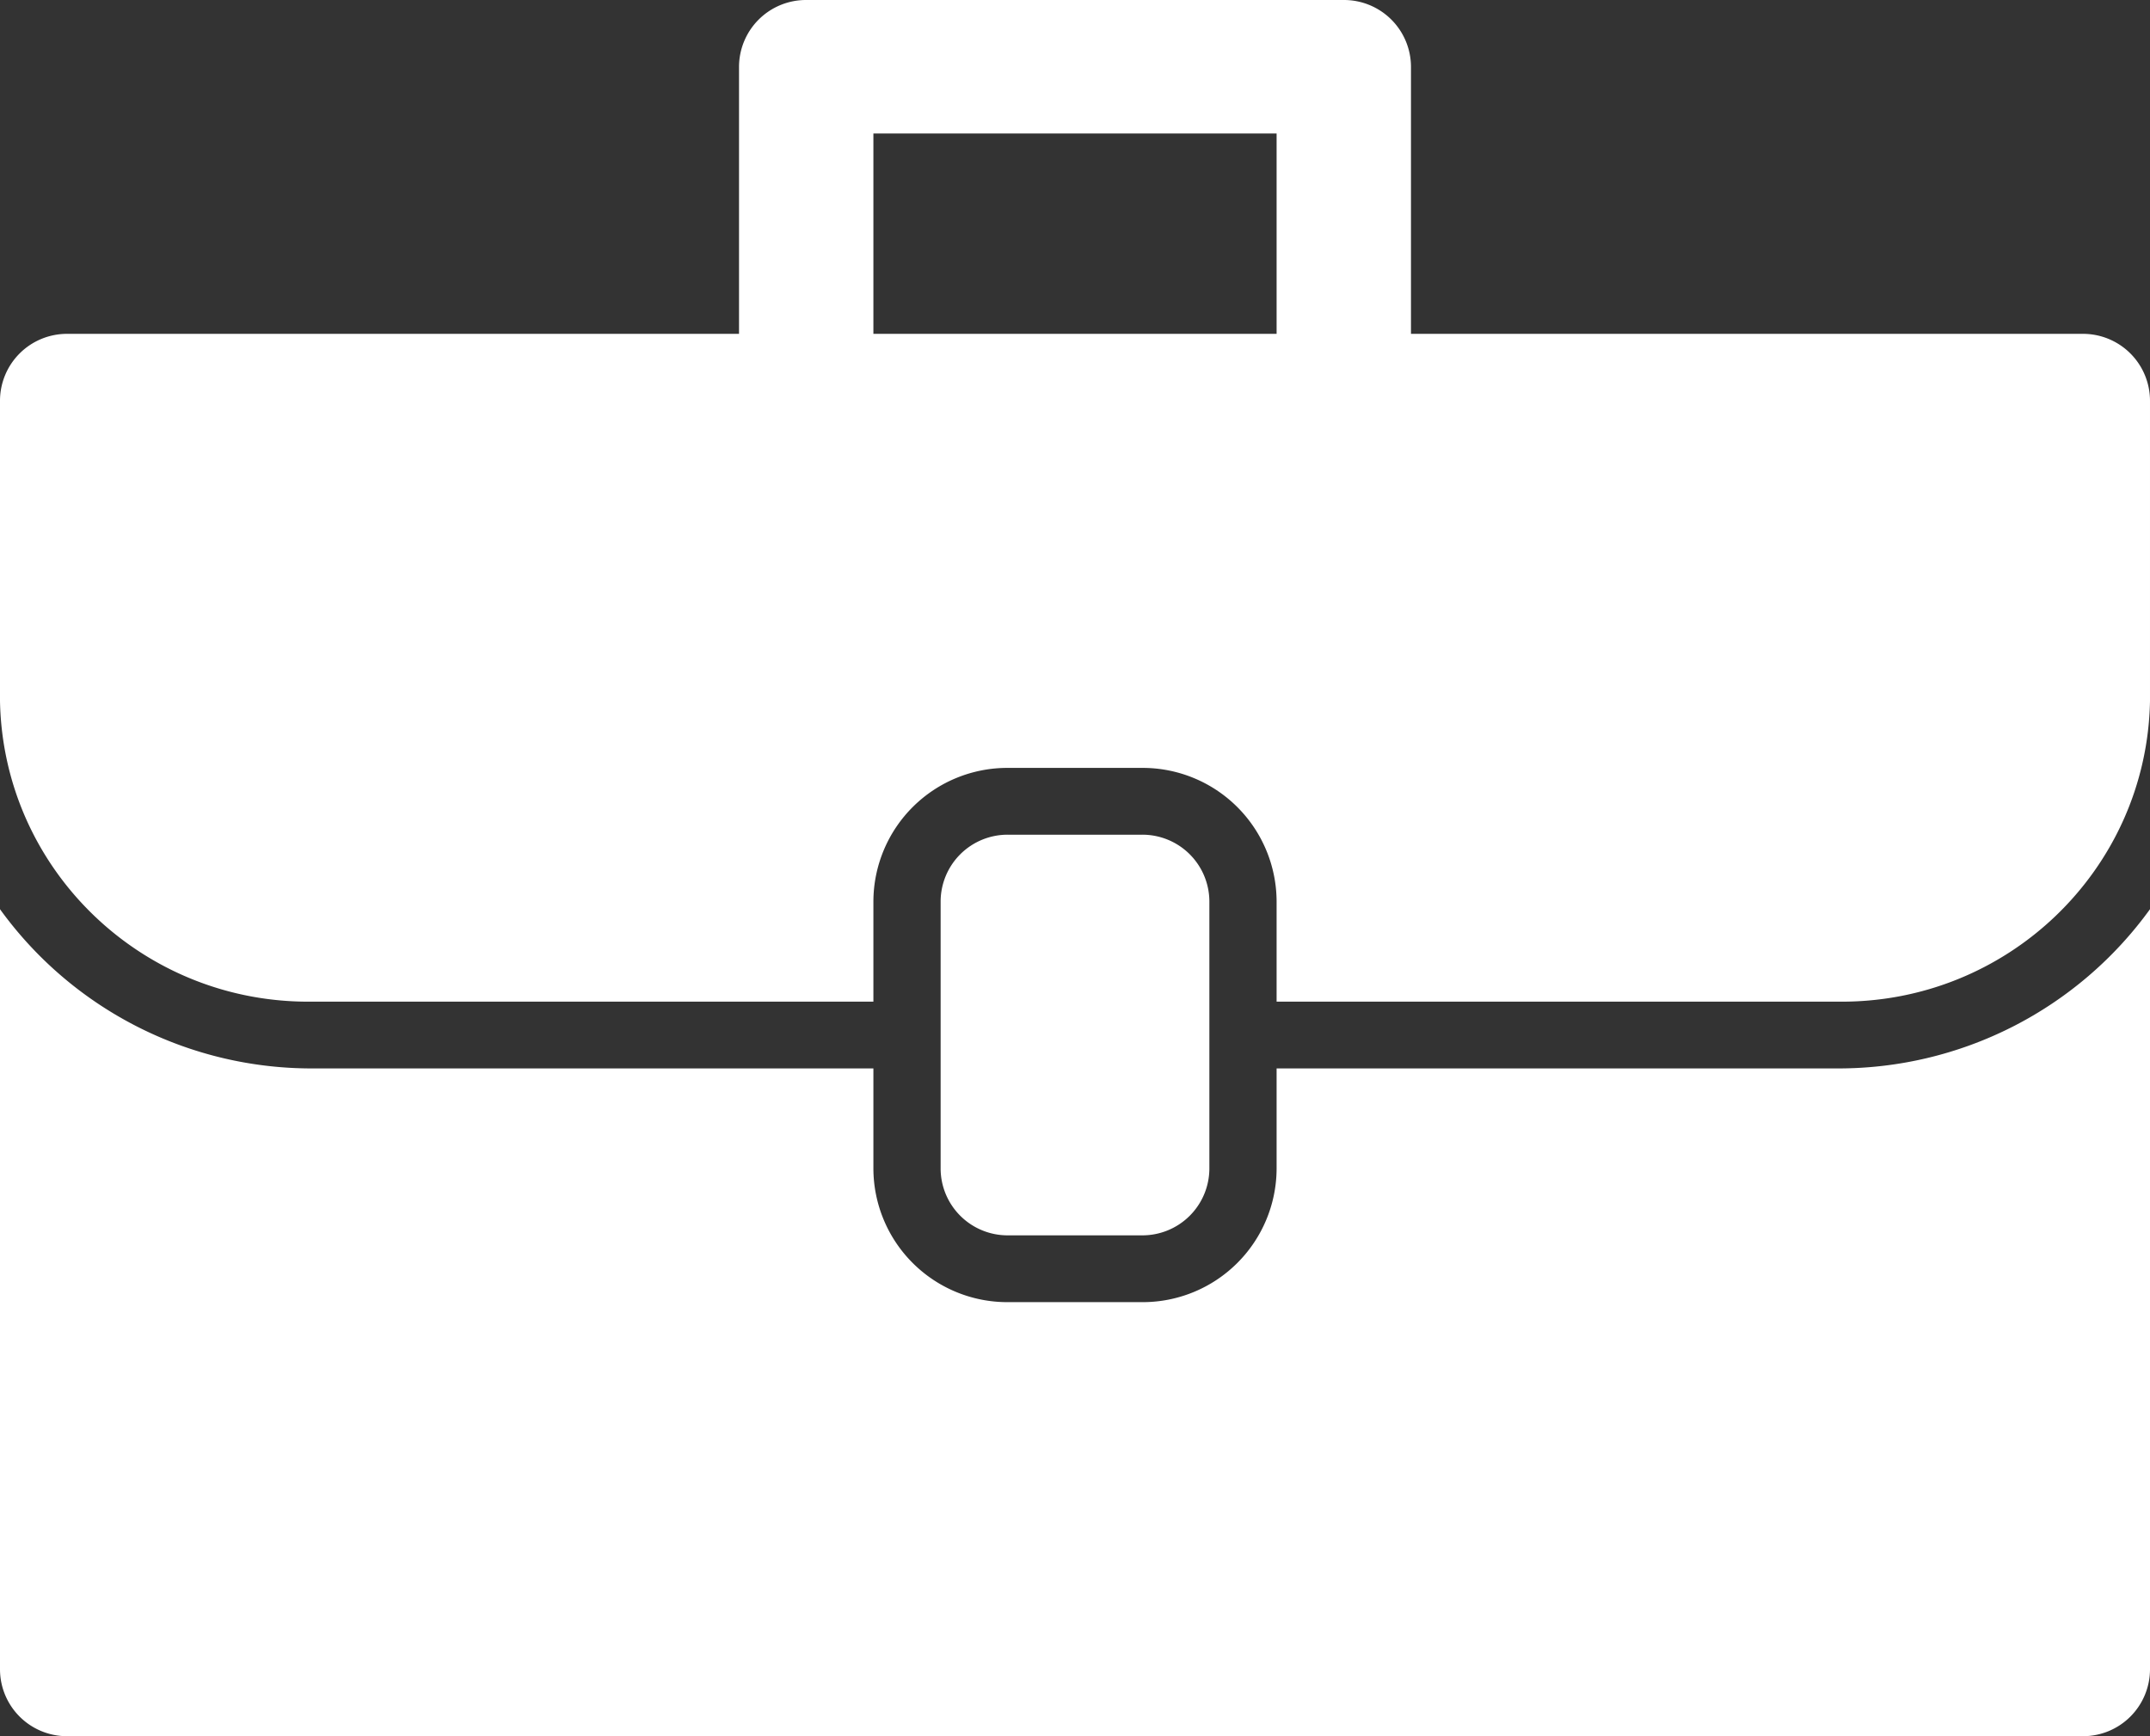 <svg width="26" height="21" xmlns="http://www.w3.org/2000/svg"><rect width="100%" height="100%" fill="#333333" stroke="none"/><path d="M25.188 4.038h-8.125V.808A.81.81 0 0016.25 0h-6.5a.81.81 0 00-.813.808v3.23H.813A.81.81 0 000 4.846v3.635c.04 2.043 1.735 3.668 3.79 3.634h6.772v-1.211a1.62 1.62 0 011.626-1.616h1.624a1.62 1.62 0 011.626 1.616v1.211h6.772c2.055.034 3.75-1.591 3.79-3.634V4.846a.81.81 0 00-.813-.808zm-9.75 0h-4.876V1.615h4.876v2.423zM26 10.997v9.195a.81.81 0 01-.813.808H.813A.81.81 0 010 20.192v-9.195a4.648 4.648 0 003.79 1.926h6.772v1.212a1.62 1.62 0 001.626 1.615h1.624a1.62 1.62 0 001.626-1.615v-1.212h6.772A4.648 4.648 0 0026 10.997zm-13.813 3.945a.81.81 0 01-.812-.807v-3.231a.81.81 0 01.813-.808h1.624a.81.81 0 01.813.808v3.23a.81.81 0 01-.813.808h-1.624z" fill="#FFF"/></svg>